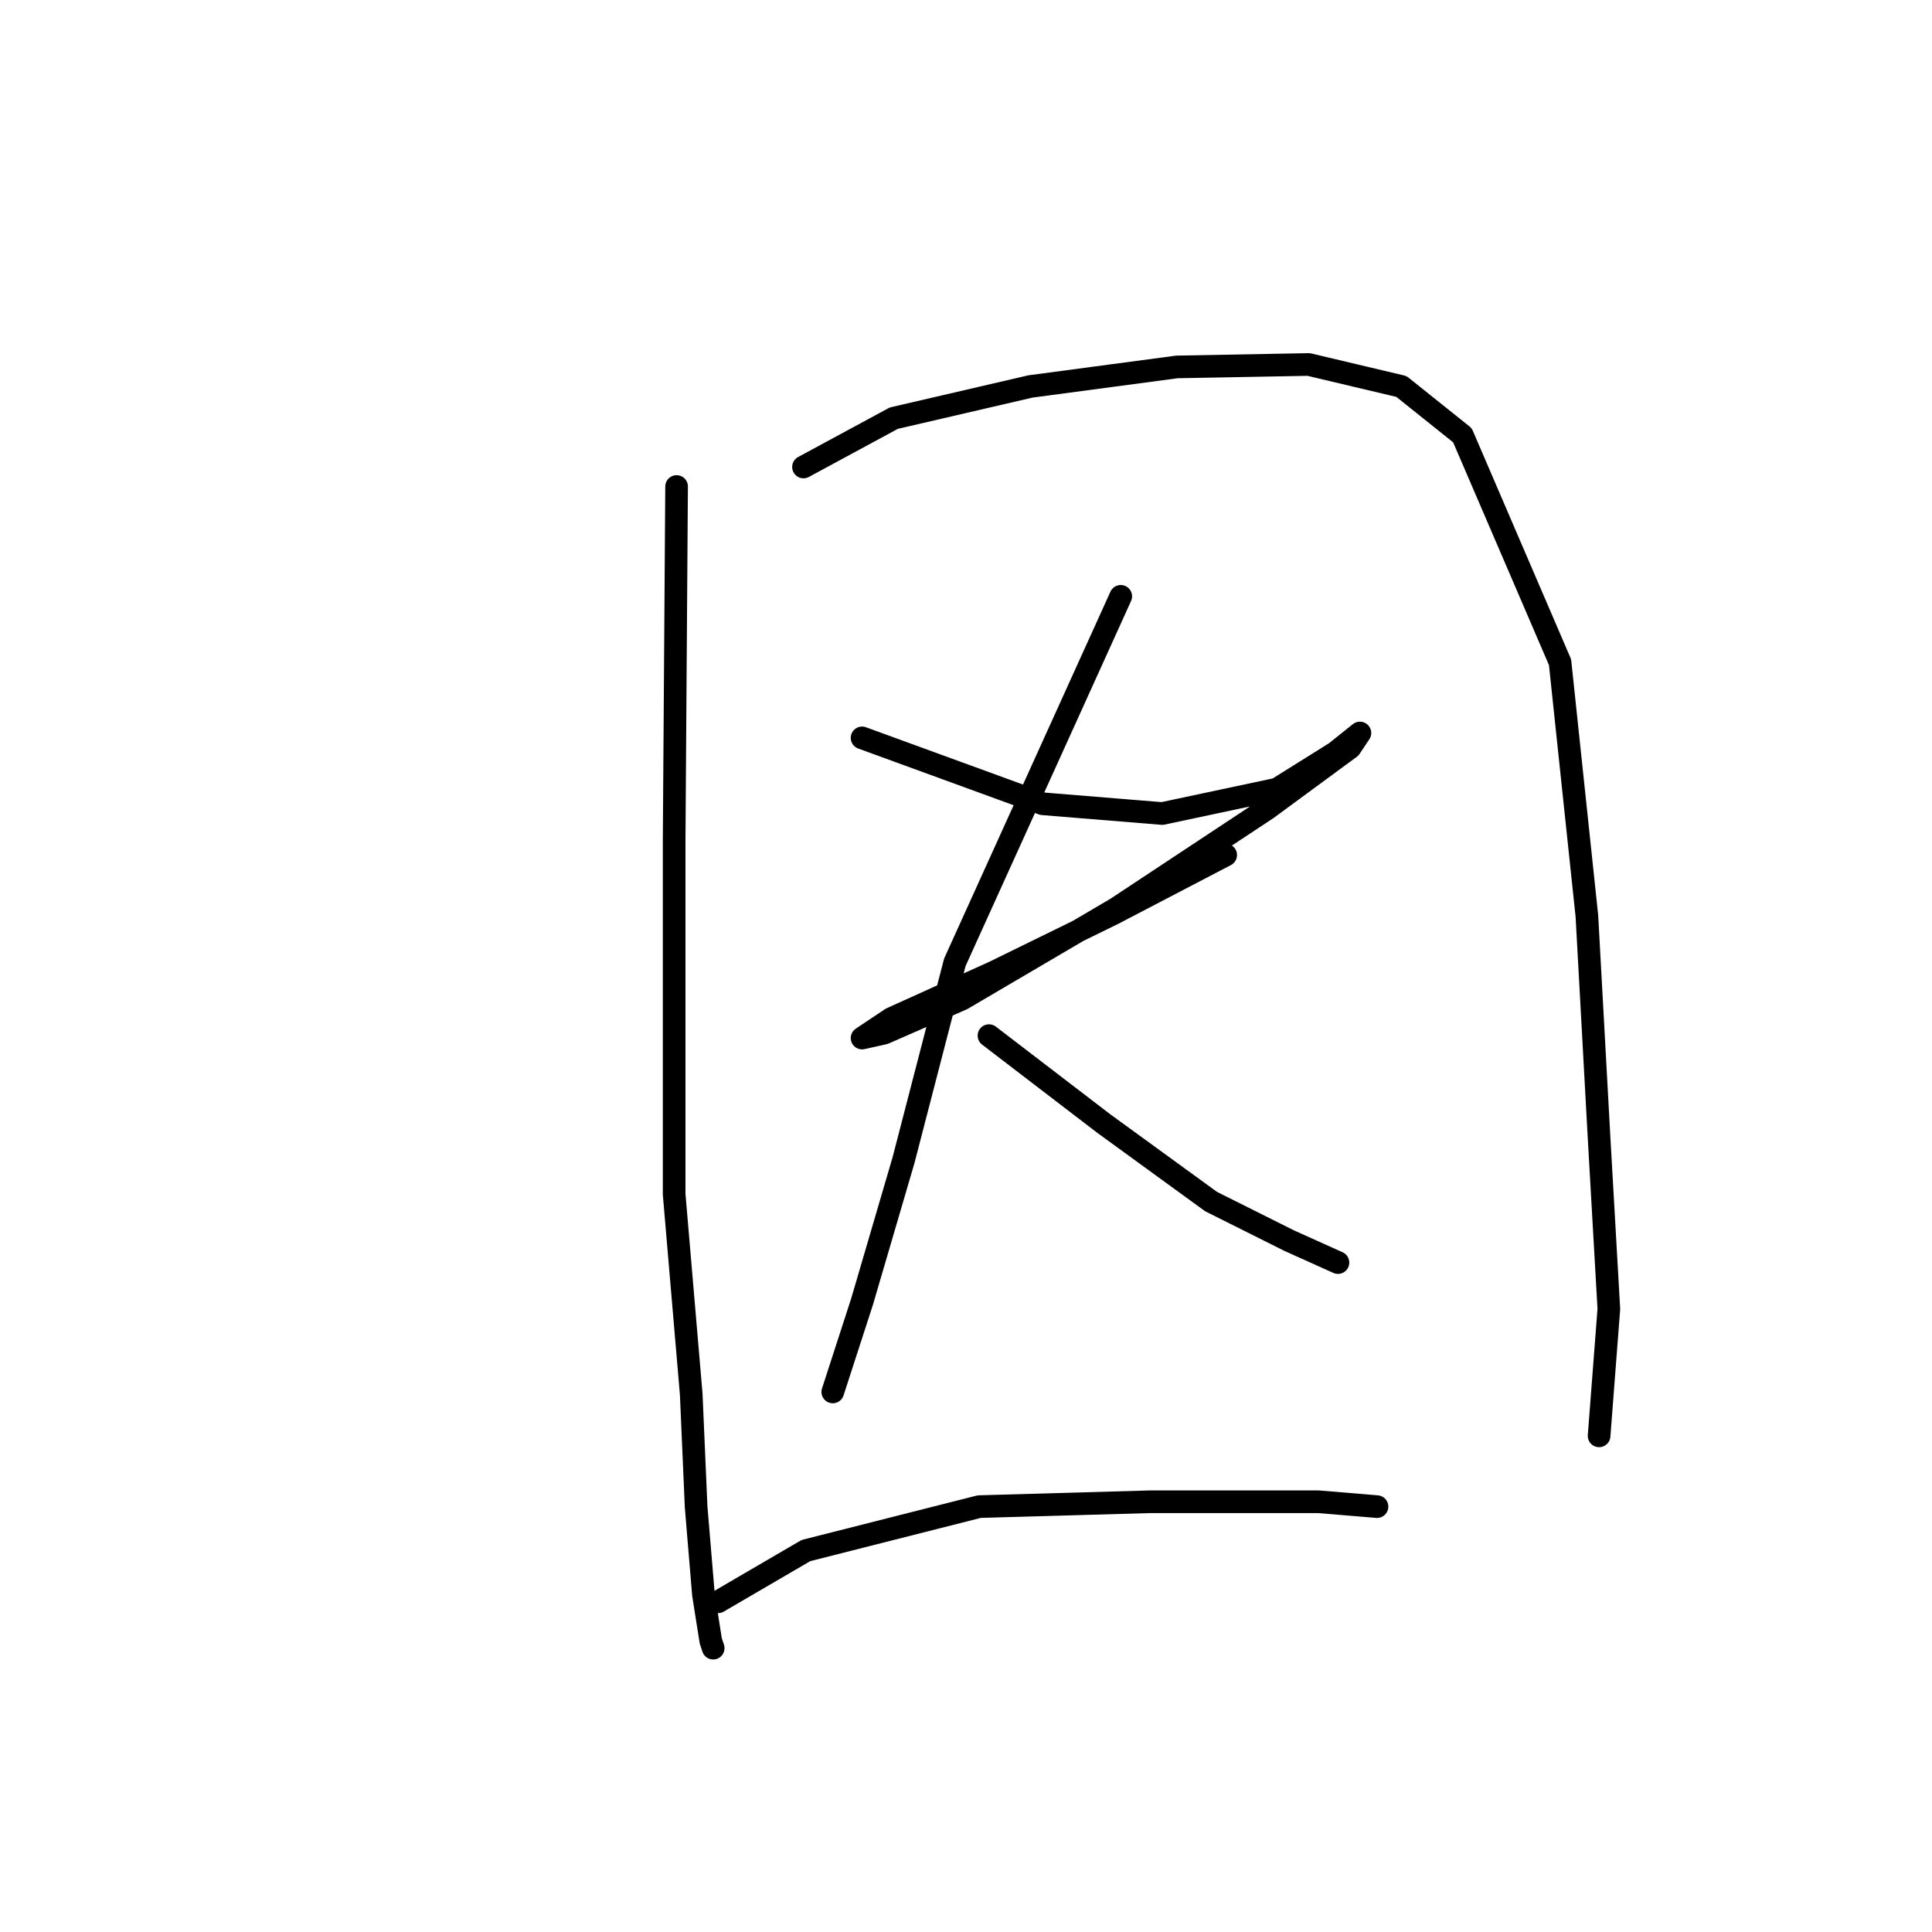 <?xml version="1.0" standalone="no"?>
    <svg width="256" height="256" xmlns="http://www.w3.org/2000/svg" version="1.1">
    <polyline stroke="black" stroke-width="3" stroke-linecap="round" fill="transparent" stroke-linejoin="round" points="89.651 64.465 89.328 111.355 89.328 158.244 91.592 184.761 92.238 199.636 93.209 211.278 94.179 217.422 94.502 218.392 94.502 218.392 " />
        <polyline stroke="black" stroke-width="3" stroke-linecap="round" fill="transparent" stroke-linejoin="round" points="106.467 61.878 118.432 55.41 136.541 51.207 155.944 48.62 173.406 48.296 185.694 51.207 193.779 57.674 206.714 87.748 210.271 121.379 211.888 150.807 213.181 173.443 211.888 190.259 211.888 190.259 " />
        <polyline stroke="black" stroke-width="3" stroke-linecap="round" fill="transparent" stroke-linejoin="round" points="114.228 97.773 138.158 106.504 154.003 107.797 169.202 104.564 176.963 99.713 180.197 97.126 178.903 99.066 167.909 107.151 147.859 120.409 127.486 132.374 117.138 136.901 114.228 137.548 118.109 134.961 131.69 128.817 147.536 121.056 162.411 113.295 162.411 113.295 " />
        <polyline stroke="black" stroke-width="3" stroke-linecap="round" fill="transparent" stroke-linejoin="round" points="148.506 79.017 126.516 127.523 119.725 153.717 114.228 172.473 110.348 184.438 110.348 184.438 " />
        <polyline stroke="black" stroke-width="3" stroke-linecap="round" fill="transparent" stroke-linejoin="round" points="131.044 137.225 146.242 148.866 160.471 159.214 170.819 164.388 177.286 167.299 177.286 167.299 " />
        <polyline stroke="black" stroke-width="3" stroke-linecap="round" fill="transparent" stroke-linejoin="round" points="95.149 212.248 106.79 205.457 129.75 199.636 152.386 198.99 174.7 198.99 182.461 199.636 182.461 199.636 " />
        </svg>